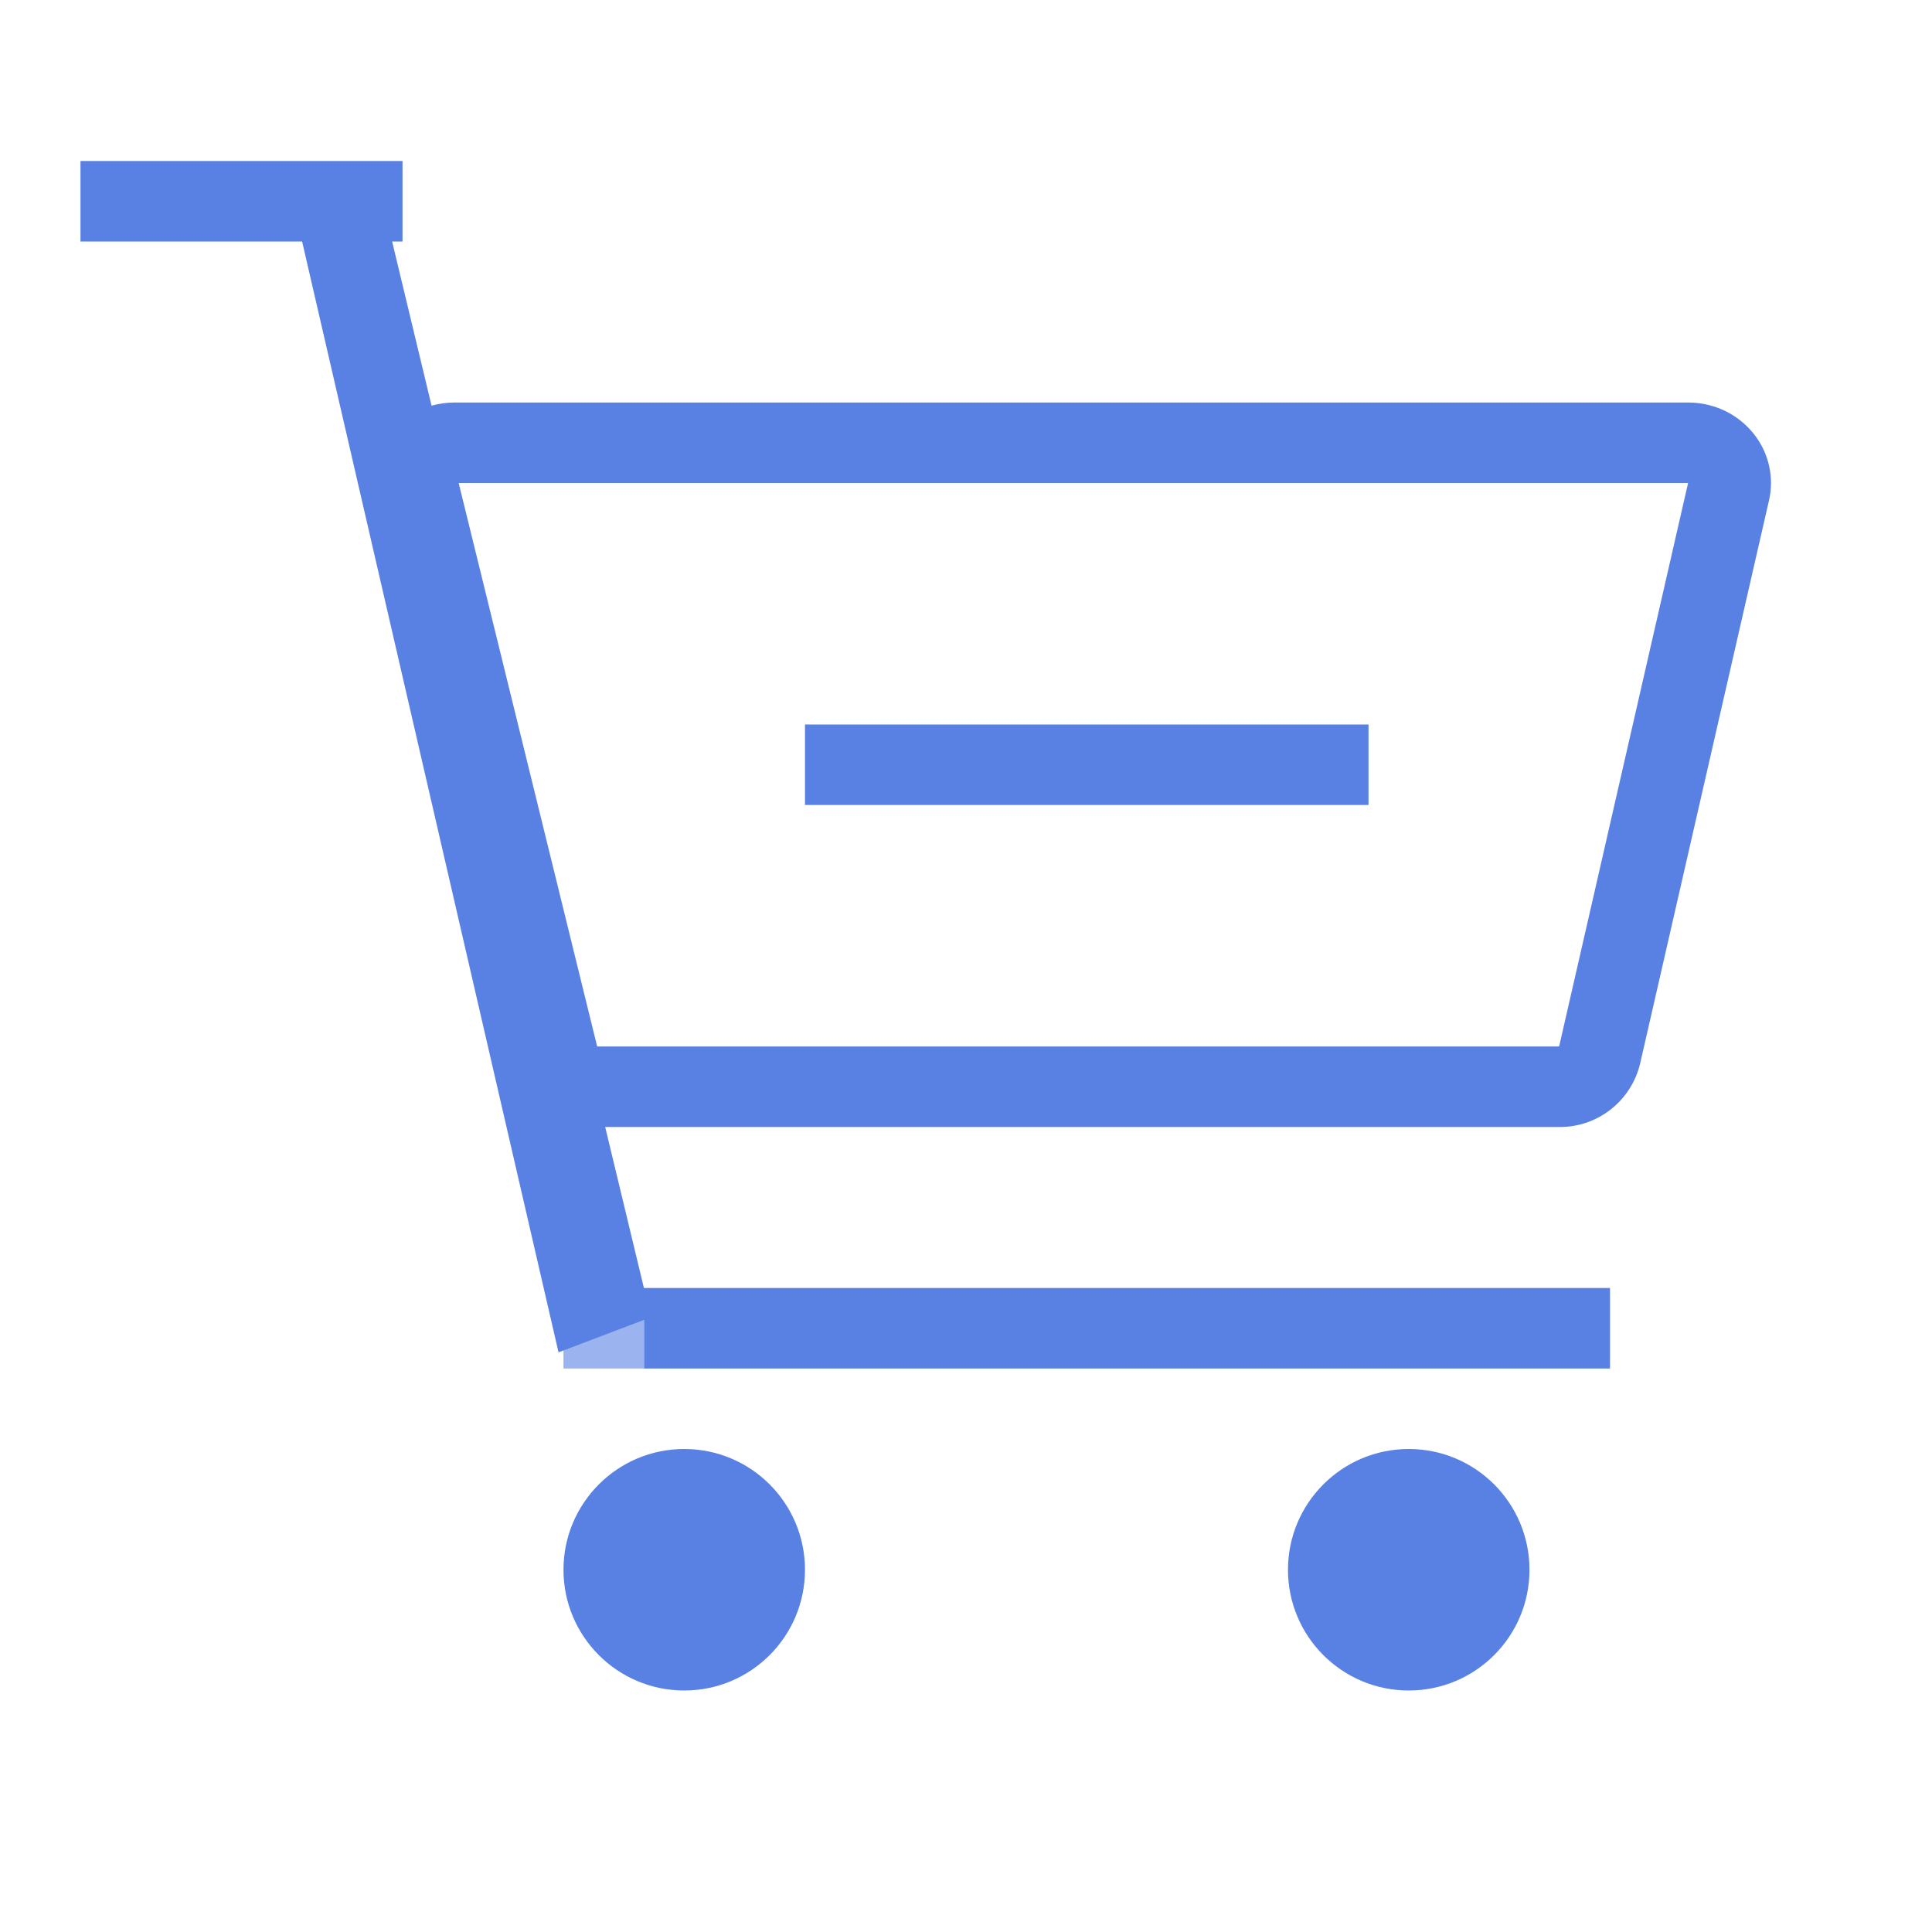 <svg width="32" height="32" viewBox="0 0 32 32" fill="none" xmlns="http://www.w3.org/2000/svg">
    <path d="M7.149 6.719C7.272 6.685 7.399 6.667 7.527 6.667H27.96C28.72 6.667 29.333 7.264 29.333 8C29.333 8.097 29.322 8.195 29.3 8.289L27.164 17.623C27.091 17.922 26.919 18.189 26.676 18.378C26.433 18.568 26.133 18.67 25.824 18.667H10.024L10.667 21.34V21.333H26.667V22.667H10.667V21.861L9.251 22.399L5.004 4H1.333V2.667H6.667V4H6.495L7.148 6.719H7.149ZM7.597 8L9.891 17.333H25.824L27.96 8H7.597Z" fill="#5981E3"/>
    <path opacity="0.6" d="M9.333 21.333H10.667V22.667H9.333V21.333Z" fill="#5981E3"/>
    <path d="M23.333 28C24.438 28 25.333 27.105 25.333 26C25.333 24.895 24.438 24 23.333 24C22.229 24 21.333 24.895 21.333 26C21.333 27.105 22.229 28 23.333 28Z" fill="#5981E3"/>
    <path d="M11.333 28C12.438 28 13.333 27.105 13.333 26C13.333 24.895 12.438 24 11.333 24C10.229 24 9.333 24.895 9.333 26C9.333 27.105 10.229 28 11.333 28Z" fill="#5981E3"/>
    <path d="M13.333 12H22.667V13.333H13.333V12Z" fill="#5981E3"/>
</svg>
